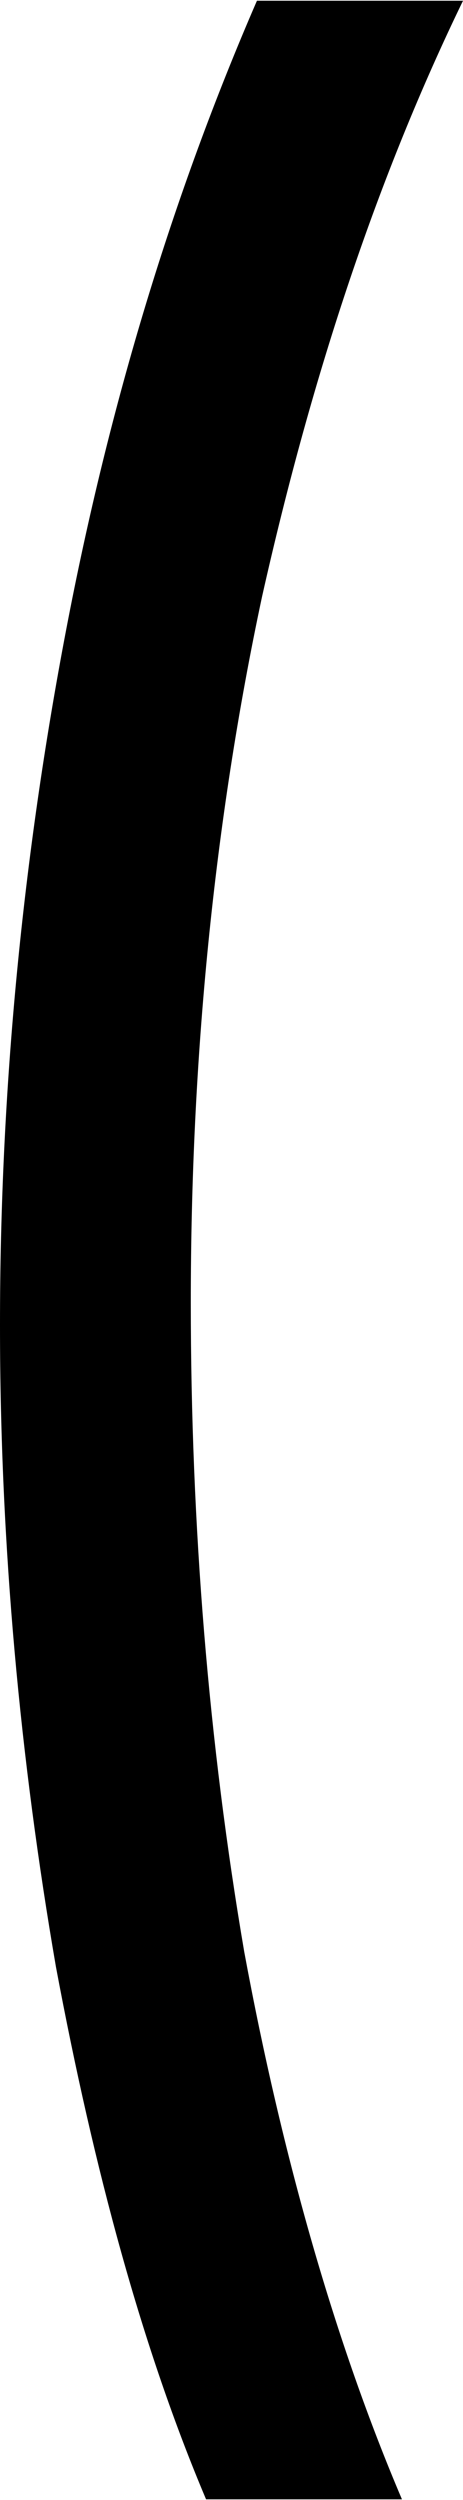 <svg xmlns="http://www.w3.org/2000/svg" width="3em" height="16.18em" viewBox="0 0 182 981"><path fill="currentColor" d="M182 0h-81C68 76 43 158 26 247S0 427 0 520c0 87 8 171 22 252c15 80 34 150 59 209h77c-26-61-47-134-62-215Q75 643 75 511c0-95 9-188 28-277c20-89 46-166 79-234"/></svg>